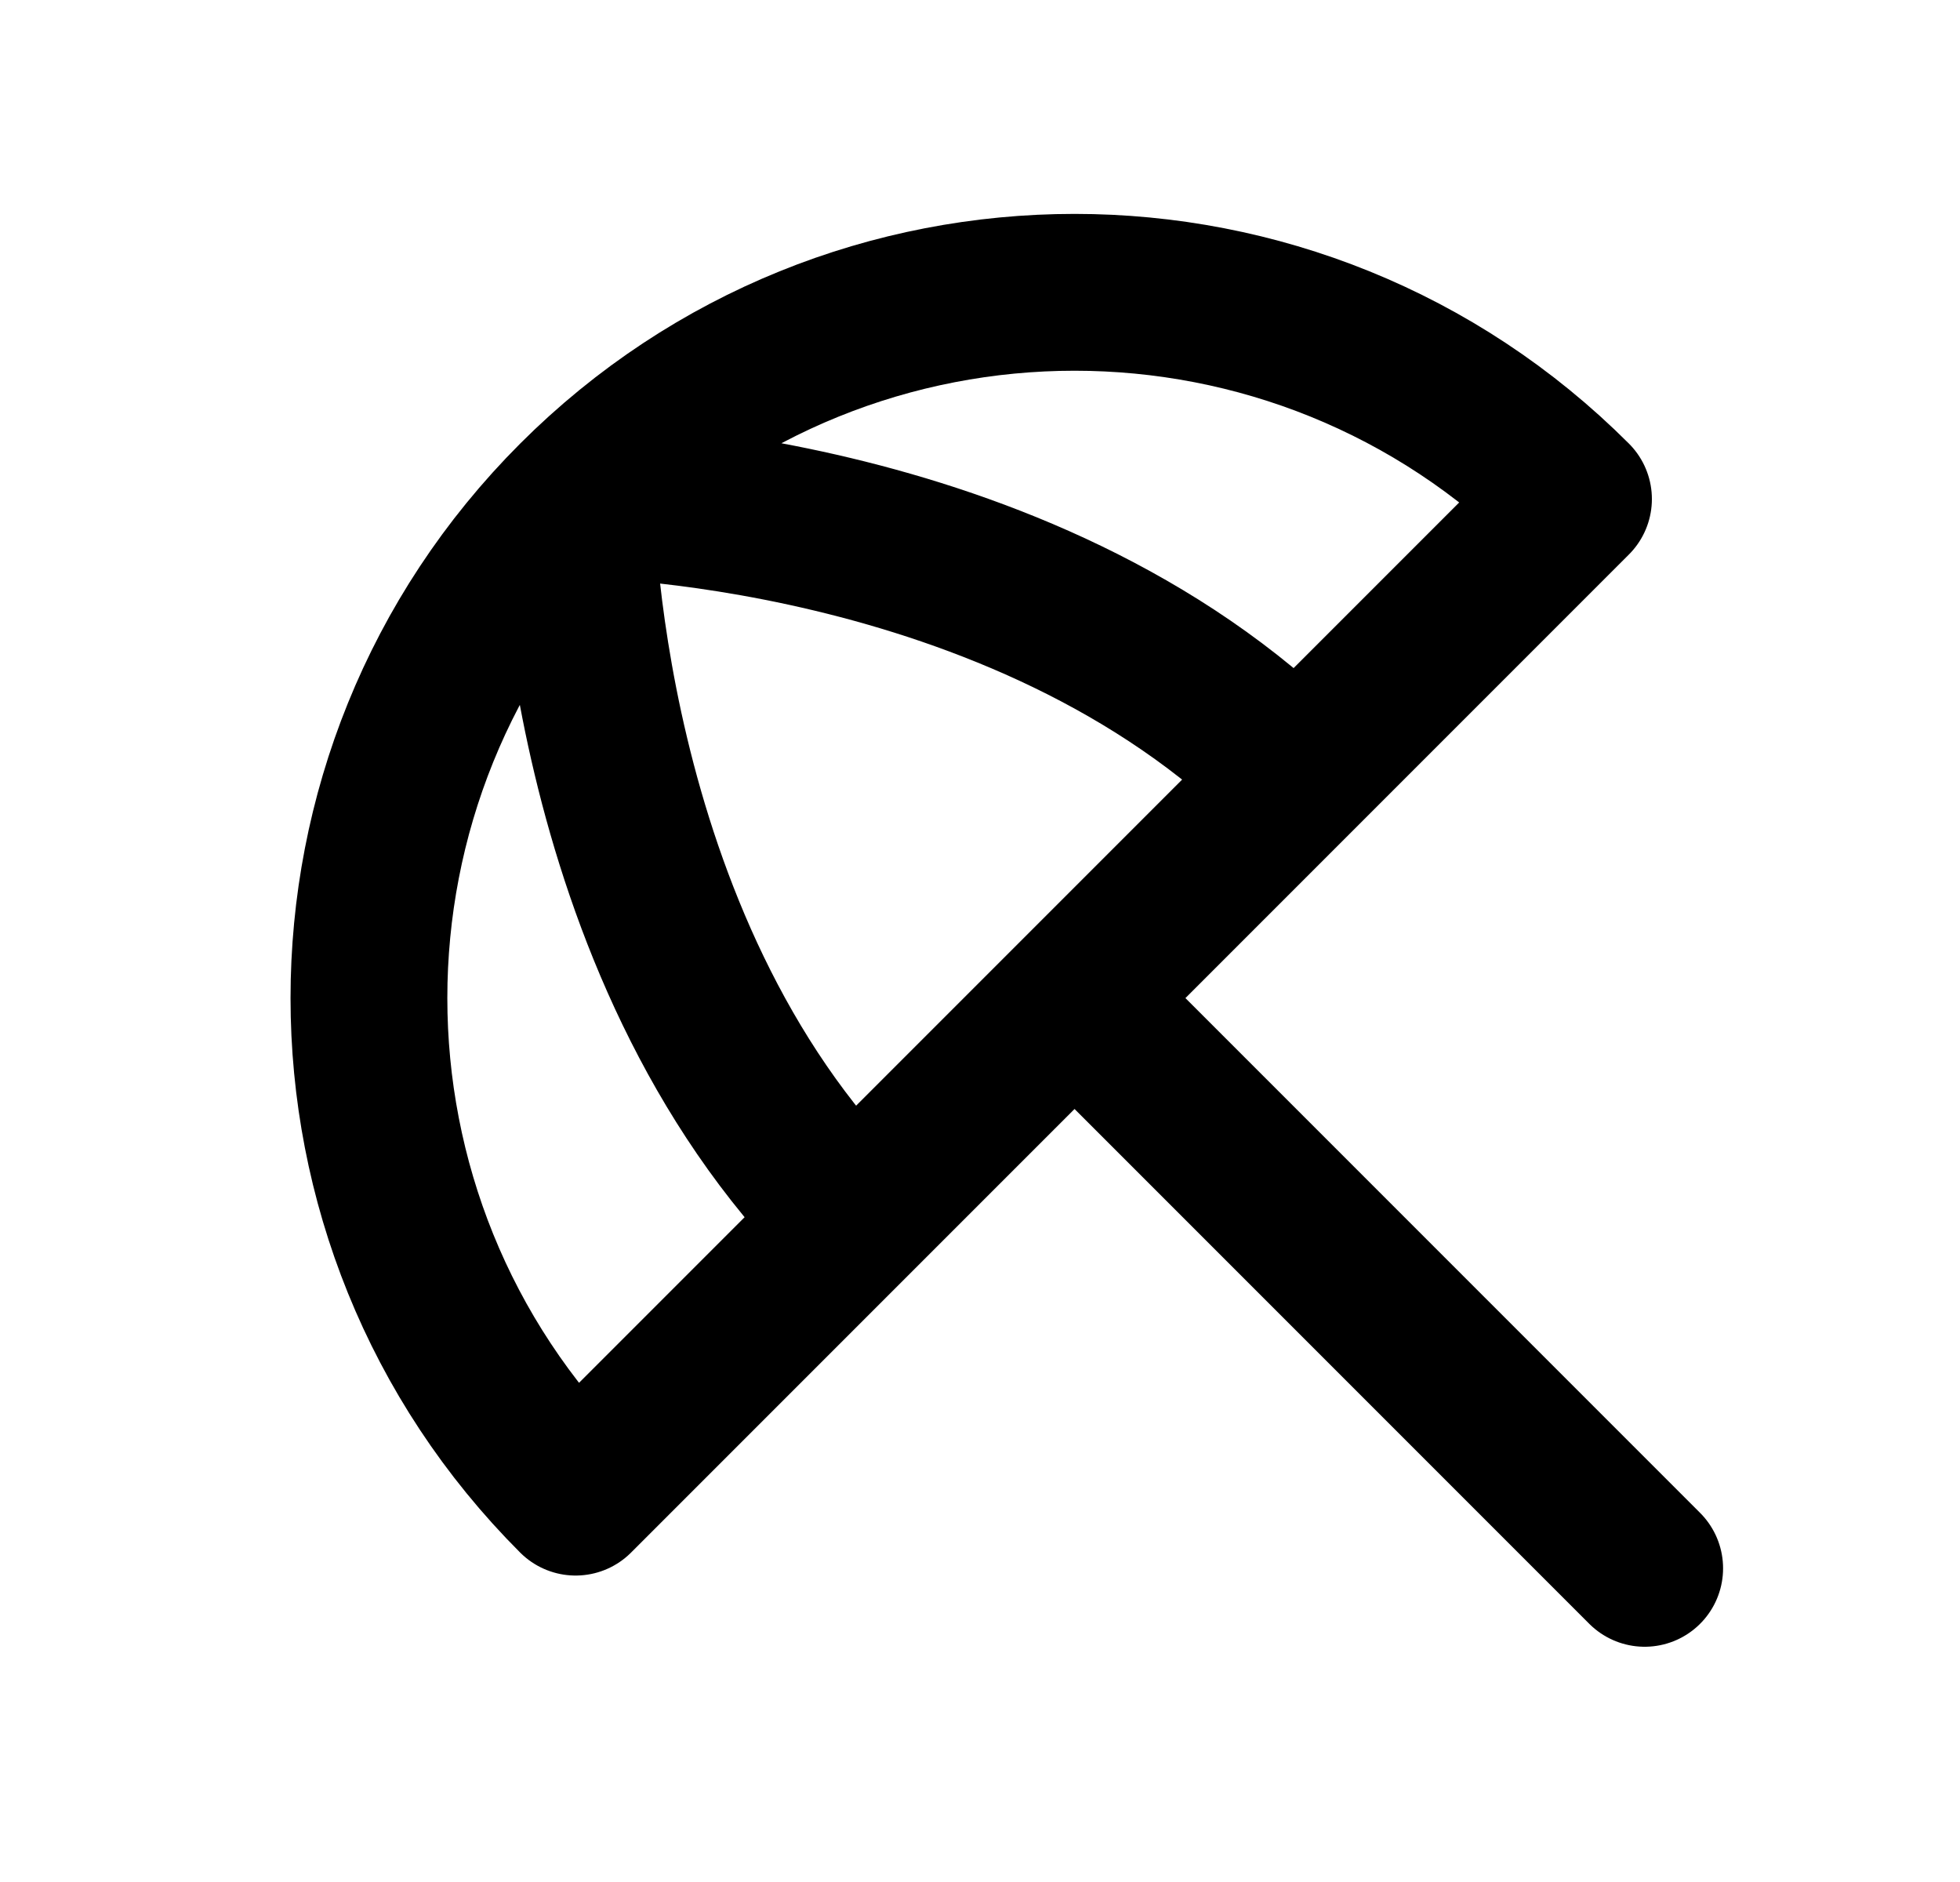 <svg width="25" height="24" viewBox="0 0 25 24" fill="none" xmlns="http://www.w3.org/2000/svg">
<path d="M7.342 6.364C10.857 2.849 16.555 2.849 20.07 6.364L13.706 12.728M7.342 6.364C3.827 9.879 3.827 15.577 7.342 19.092L13.706 12.728M7.342 6.364C7.342 6.364 13.02 6.385 16.534 9.9M7.342 6.364C7.342 6.364 7.363 12.042 10.878 15.556M13.706 12.728L20.978 20" stroke="black" stroke-width="2" stroke-linecap="round" stroke-linejoin="round"/>
</svg>

